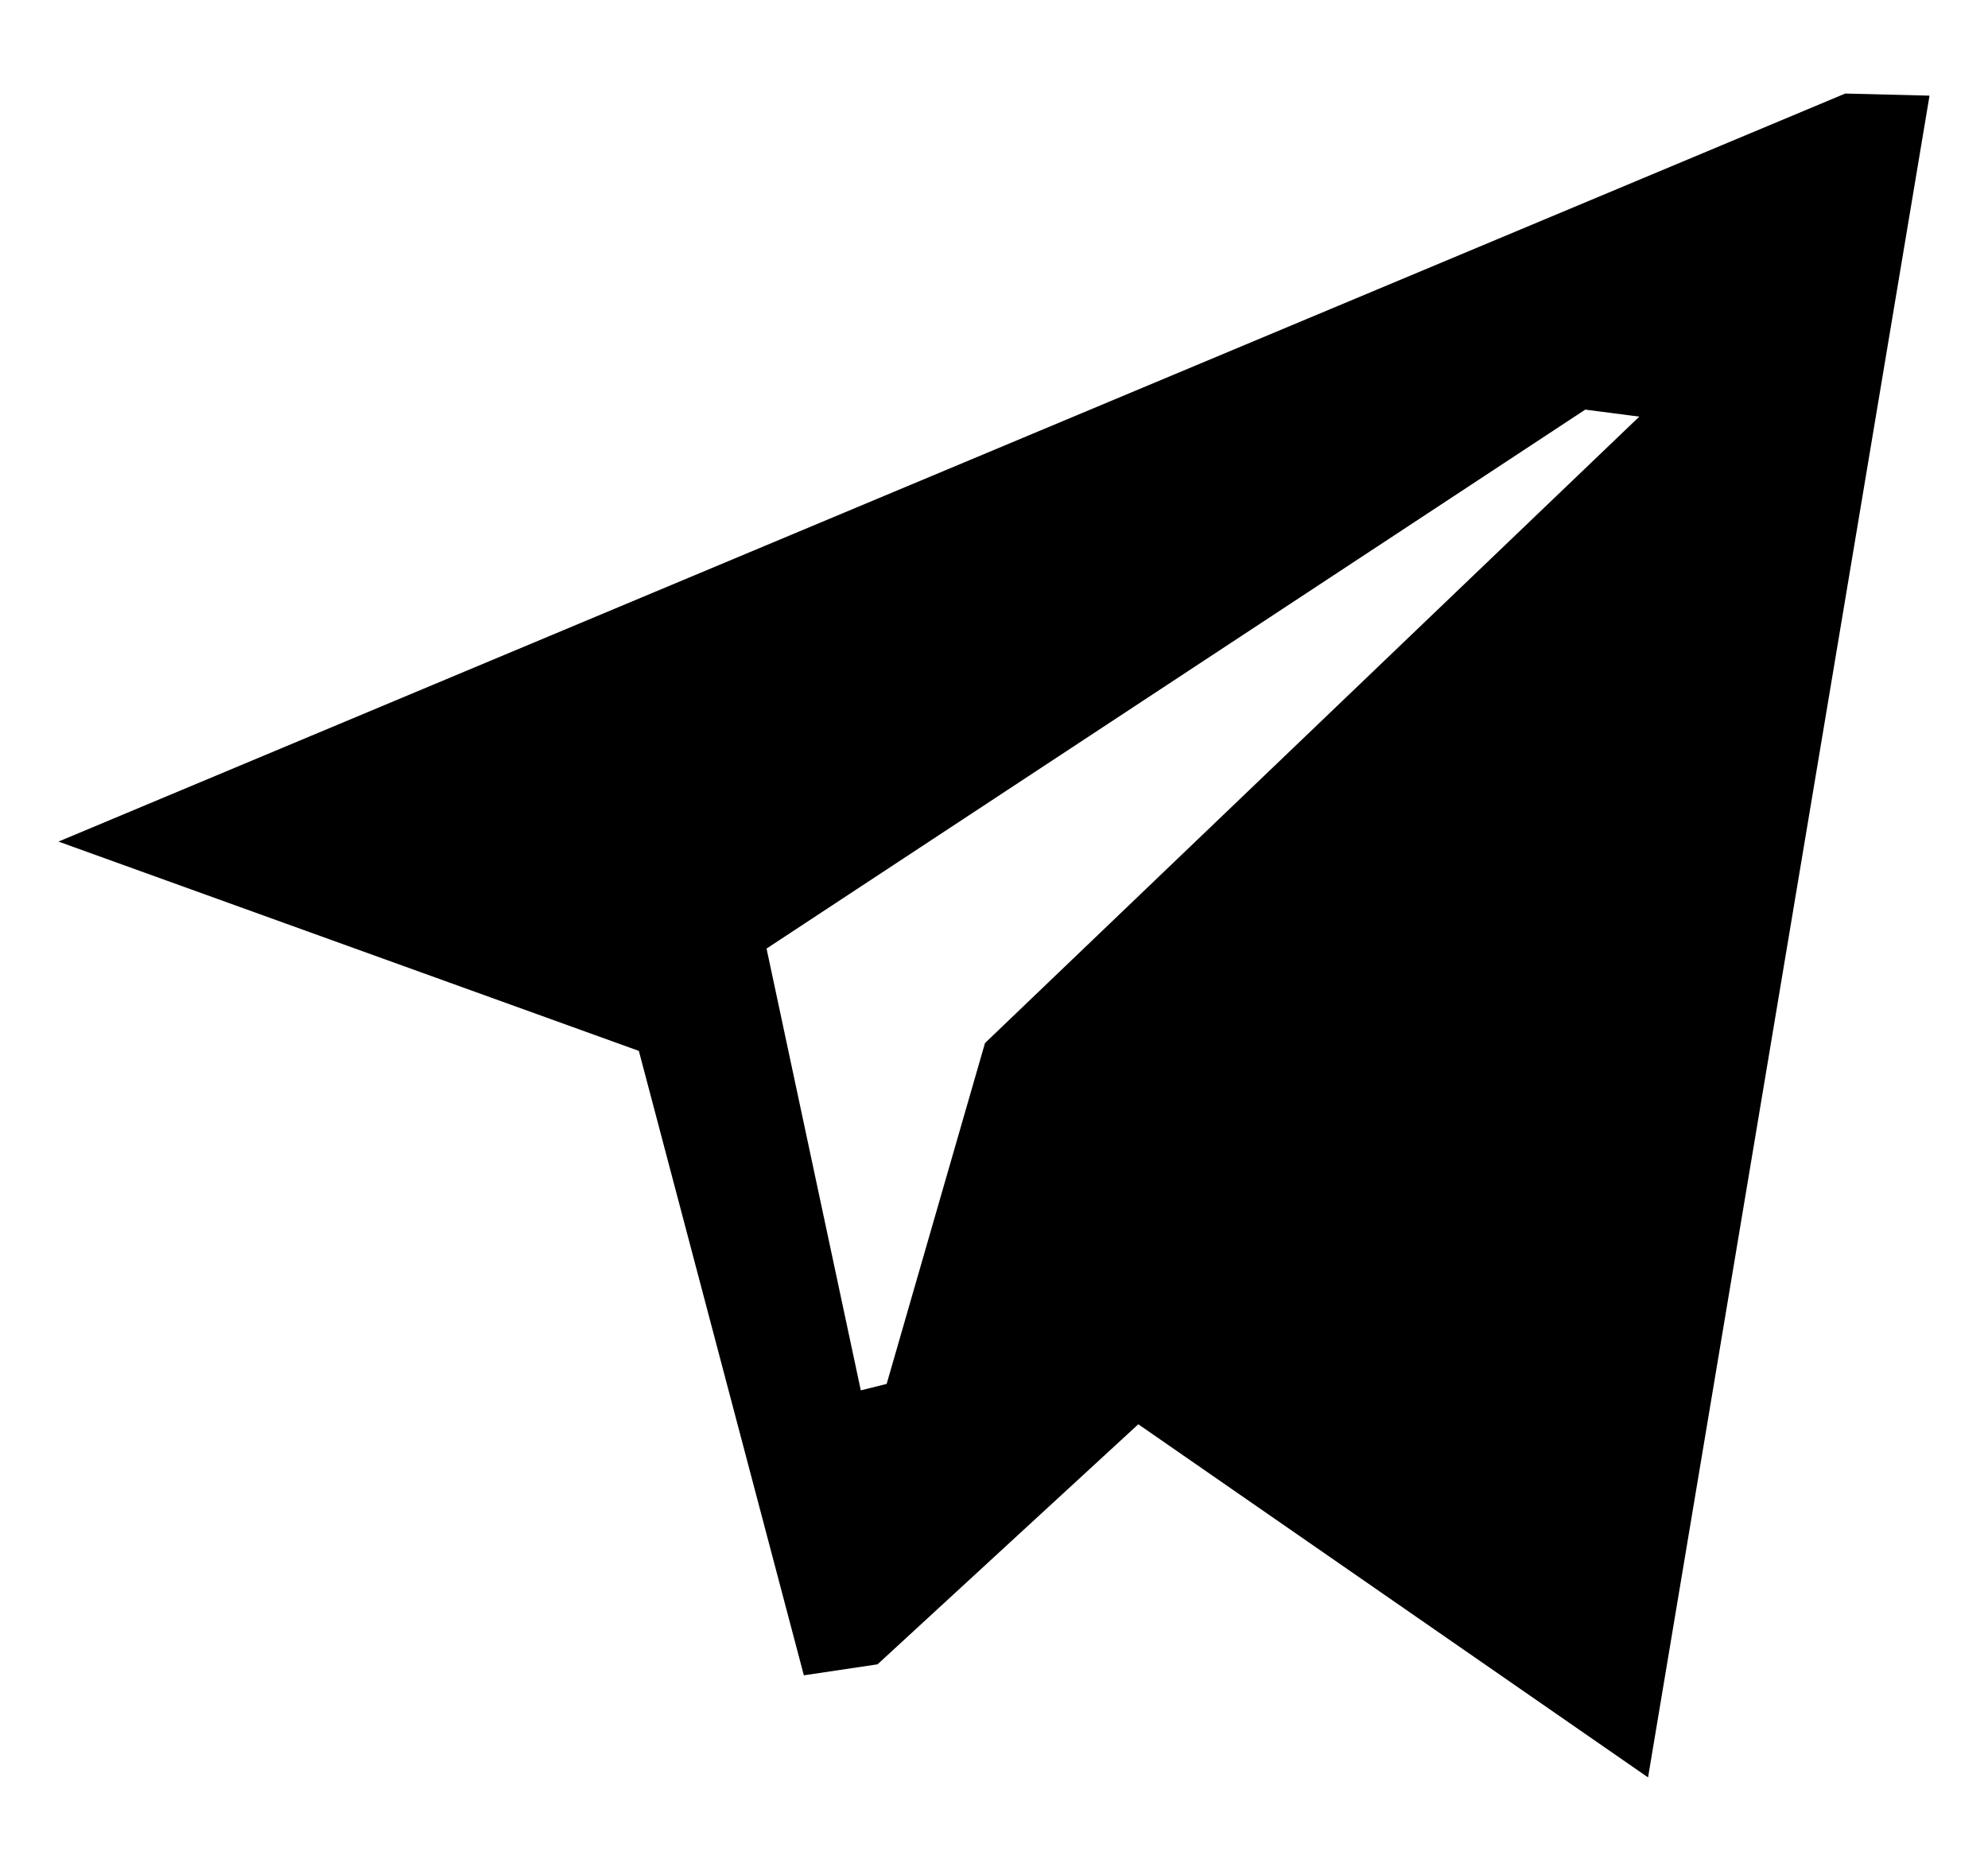 <svg width="17" height="16" viewBox="0 0 17 16" fill="none" xmlns="http://www.w3.org/2000/svg">
<path fill-rule="evenodd" clip-rule="evenodd" d="M9.734 12.18L7.504 14.233L6.874 14.327L5.463 8.987L0.5 7.197L15.779 0.8L16.5 0.818L14.093 15.2L9.734 12.18ZM13.556 3.503L6.555 8.112L7.361 11.89L7.582 11.835L8.423 8.92L14.018 3.563L13.556 3.503Z" fill="#070707" style="fill:#070707;fill:color(display-p3 0.028 0.028 0.028);fill-opacity:1;"/>
</svg>
